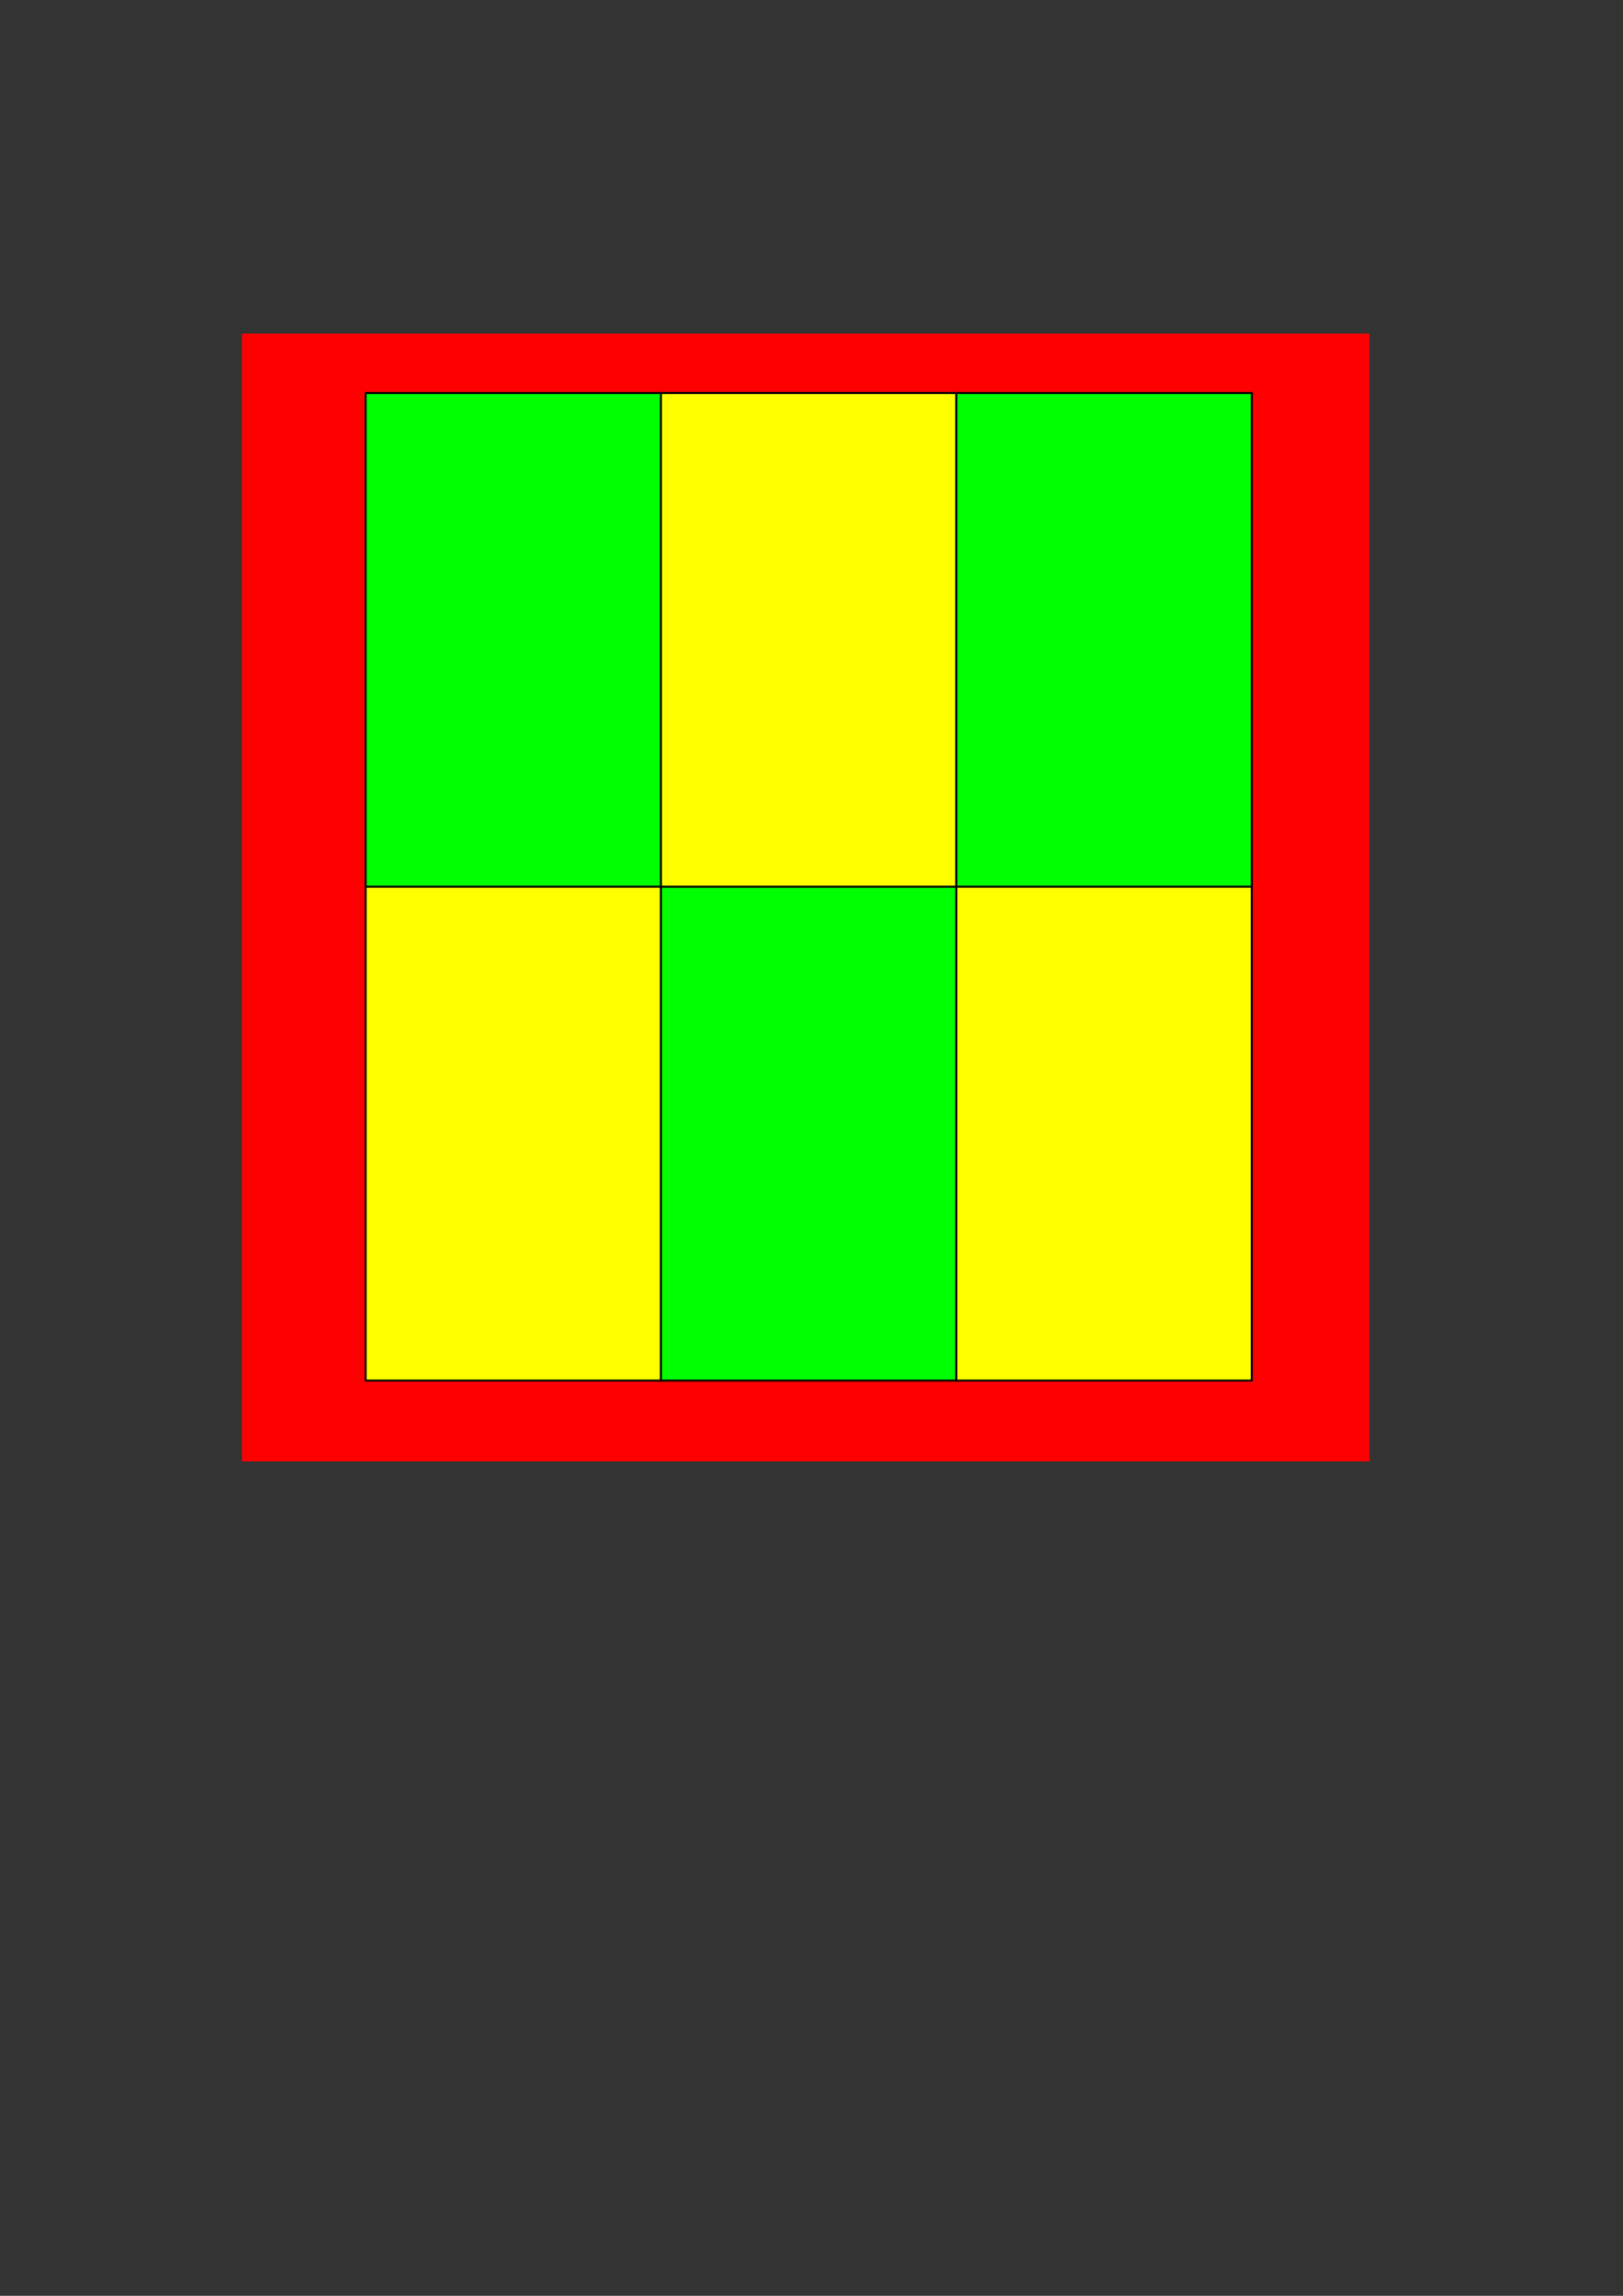 <?xml version="1.0" encoding="UTF-8" standalone="no"?>
<!-- Created with Inkscape (http://www.inkscape.org/) -->

<svg
   xmlns:dc="http://purl.org/dc/elements/1.1/"
   xmlns:cc="http://creativecommons.org/ns#"
   xmlns:rdf="http://www.w3.org/1999/02/22-rdf-syntax-ns#"
   xmlns:svg="http://www.w3.org/2000/svg"
   xmlns="http://www.w3.org/2000/svg"
   xmlns:sodipodi="http://sodipodi.sourceforge.net/DTD/sodipodi-0.dtd"
   xmlns:inkscape="http://www.inkscape.org/namespaces/inkscape"
   width="210mm"
   height="297mm"
   viewBox="0 0 210 297"
   version="1.1"
   id="svg4546"
   inkscape:version="0.92.4 (5da689c313, 2019-01-14)"
   sodipodi:docname="squareLayer.svg">
  <rect x="0" y="0" width="210" height="297" fill="#333333" stroke="none"/>
  <defs
     id="defs4540" />
  <sodipodi:namedview
     id="base"
     pagecolor="#ffffff"
     bordercolor="#666666"
     borderopacity="1.0"
     inkscape:pageopacity="0.0"
     inkscape:pageshadow="2"
     inkscape:zoom="0.98994949"
     inkscape:cx="294.65905"
     inkscape:cy="696.70424"
     inkscape:document-units="mm"
     inkscape:current-layer="layer1"
     showgrid="false"
     inkscape:window-width="1920"
     inkscape:window-height="986"
     inkscape:window-x="-11"
     inkscape:window-y="-11"
     inkscape:window-maximized="1" />
  <g
     inkscape:label="Layer 1"
     inkscape:groupmode="layer"
     id="layer1">
    <rect
       id="rect3713"
       width="145.899"
       height="145.899"
       x="31.296"
       y="43.157"
       style="fill:#ff0000;stroke-width:0.223" />
    <rect
       style="fill:#00ff00;fill-opacity:1;stroke:#000000;stroke-width:0.253;stroke-opacity:1"
       id="rect5106"
       width="38.22"
       height="63.877"
       x="47.307"
       y="50.845" />
    <rect
       y="50.845"
       x="85.526"
       height="63.877"
       width="38.22"
       id="rect5110"
       style="fill:#ffff00;fill-opacity:1;stroke:#000000;stroke-width:0.253;stroke-opacity:1" />
    <rect
       style="fill:#00ff00;fill-opacity:1;stroke:#000000;stroke-width:0.253;stroke-opacity:1"
       id="rect5112"
       width="38.22"
       height="63.877"
       x="123.746"
       y="50.845" />
    <rect
       y="114.722"
       x="47.307"
       height="63.877"
       width="38.22"
       id="rect5114"
       style="fill:#ffff00;fill-opacity:1;stroke:#000000;stroke-width:0.253;stroke-opacity:1" />
    <rect
       style="fill:#00ff00;fill-opacity:1;stroke:#000000;stroke-width:0.253;stroke-opacity:1"
       id="rect5116"
       width="38.22"
       height="63.877"
       x="85.526"
       y="114.722" />
    <rect
       y="114.722"
       x="123.746"
       height="63.877"
       width="38.22"
       id="rect5118"
       style="fill:#ffff00;fill-opacity:1;stroke:#000000;stroke-width:0.253;stroke-opacity:1" />
  </g>
</svg>
